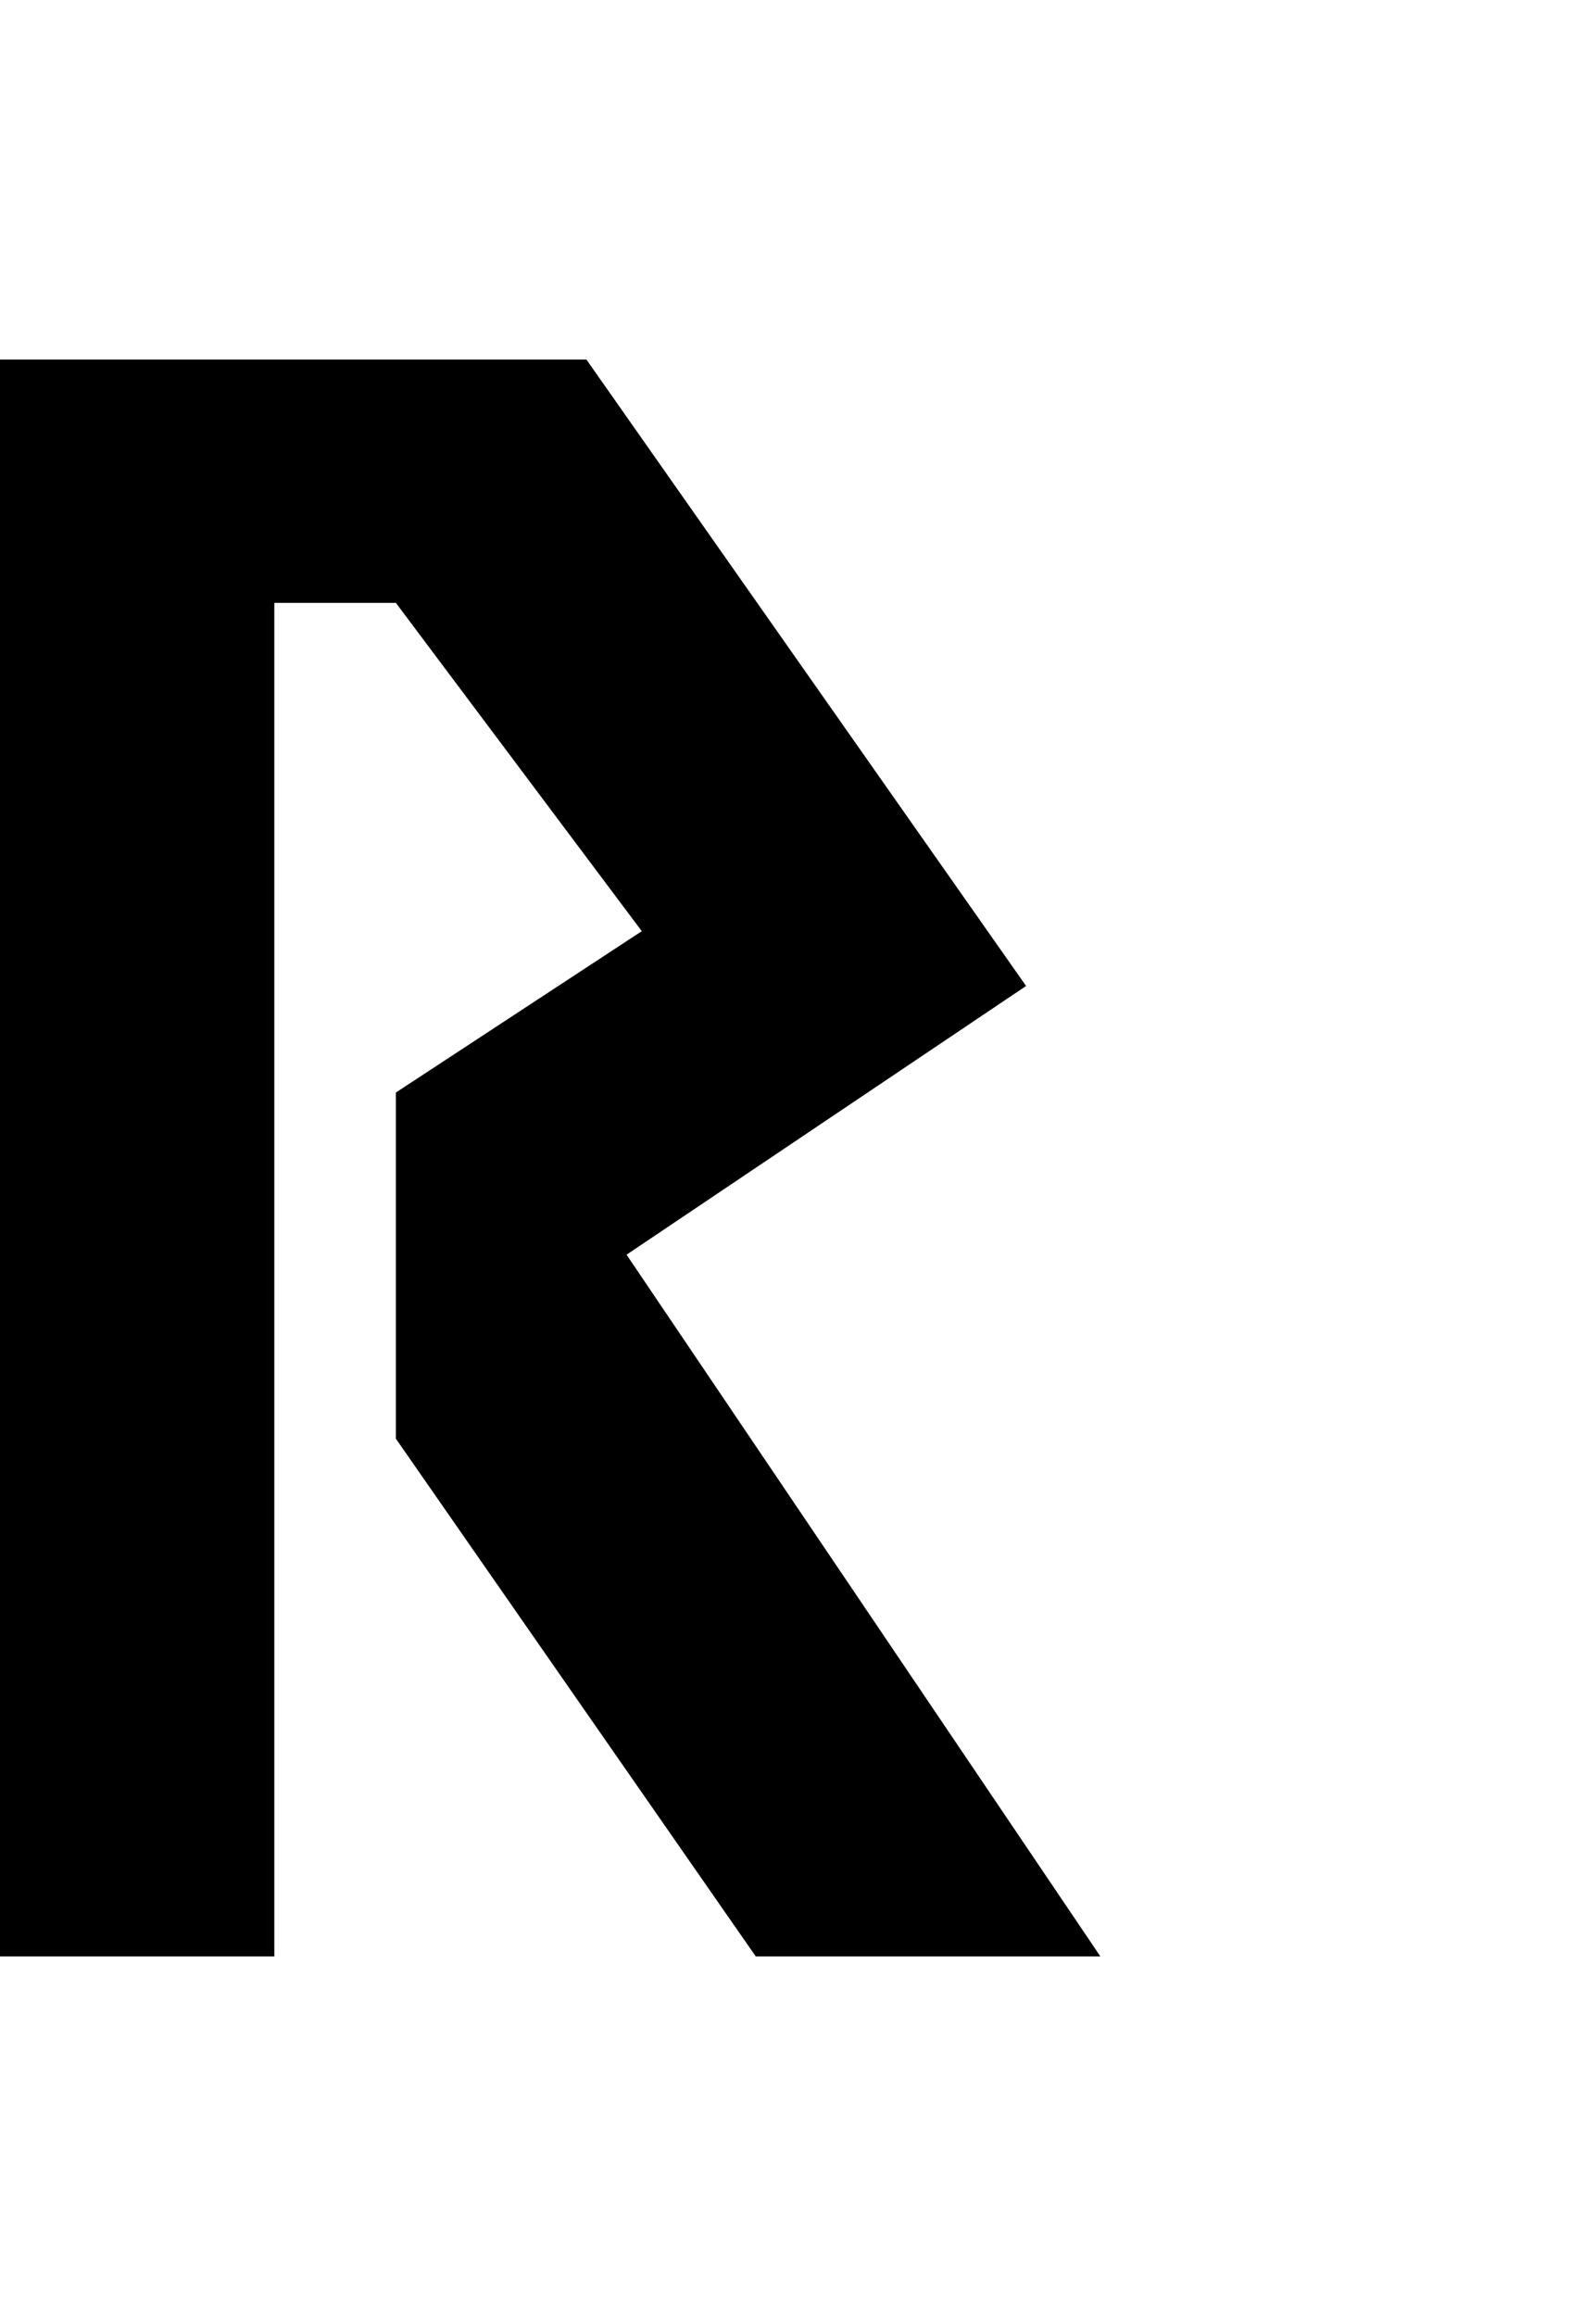 <svg xmlns="http://www.w3.org/2000/svg" width="353" height="512" viewBox="0 0 512 512"><path d="M0 512V0h188.137l141.037 200.838L201 287l152 225H242.445L127 346V235l78.887-51.734L127 78H88v434z"/></svg>